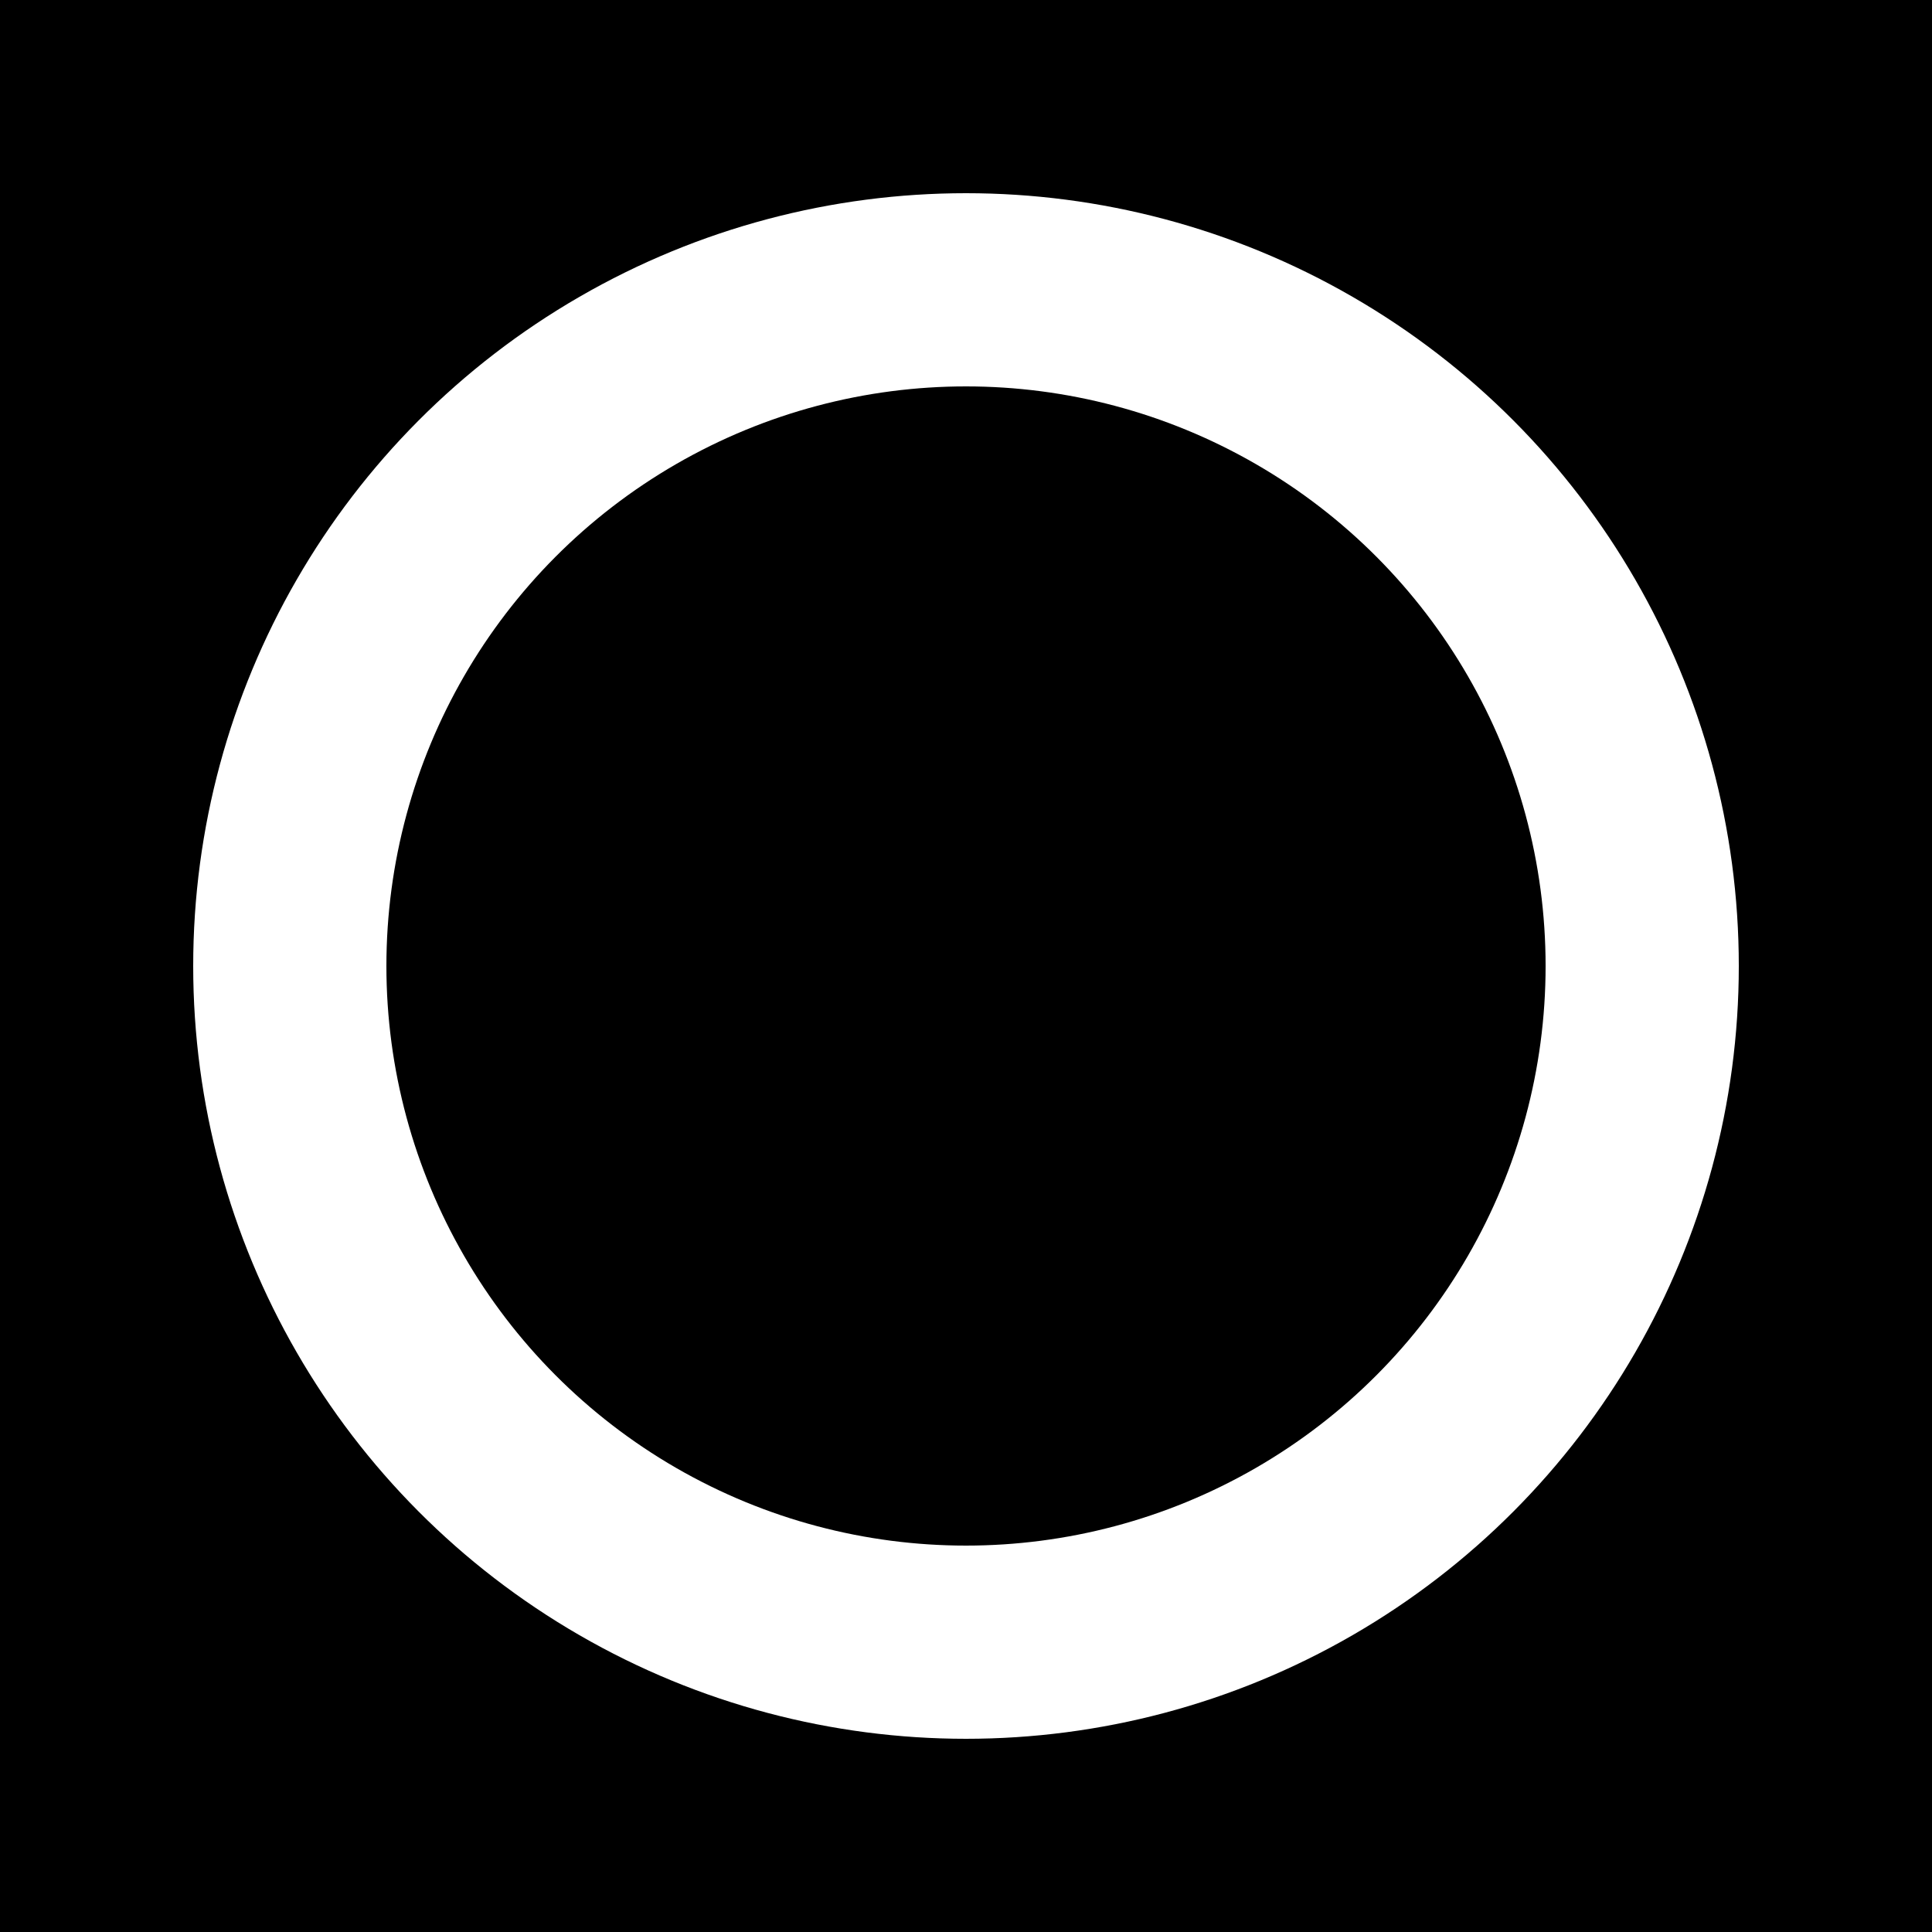 <?xml version="1.0" encoding="utf-8" ?>
<svg
	id="timer-svg"
	xmlns="http://www.w3.org/2000/svg" version="1.1"
	width="1000" height="1000"
	viewBox="0 0 1000 1000">

	<path
		id="timer-sector"
		fill="#cfd8dc"
		mask="url(#mask)"
		d="
			M 500 0
			A 500 500 0 0 0 172 877
			L 500 500
			L 500 0
		"/>

	<mask id="mask">
		<rect x="0" y="0" width="1000" height="1000" fill="black"/>
		<circle cx="500" cy="500" r="400" fill="white"/>
		<circle cx="500" cy="500" r="300" fill="black"/>
	</mask>

</svg>
